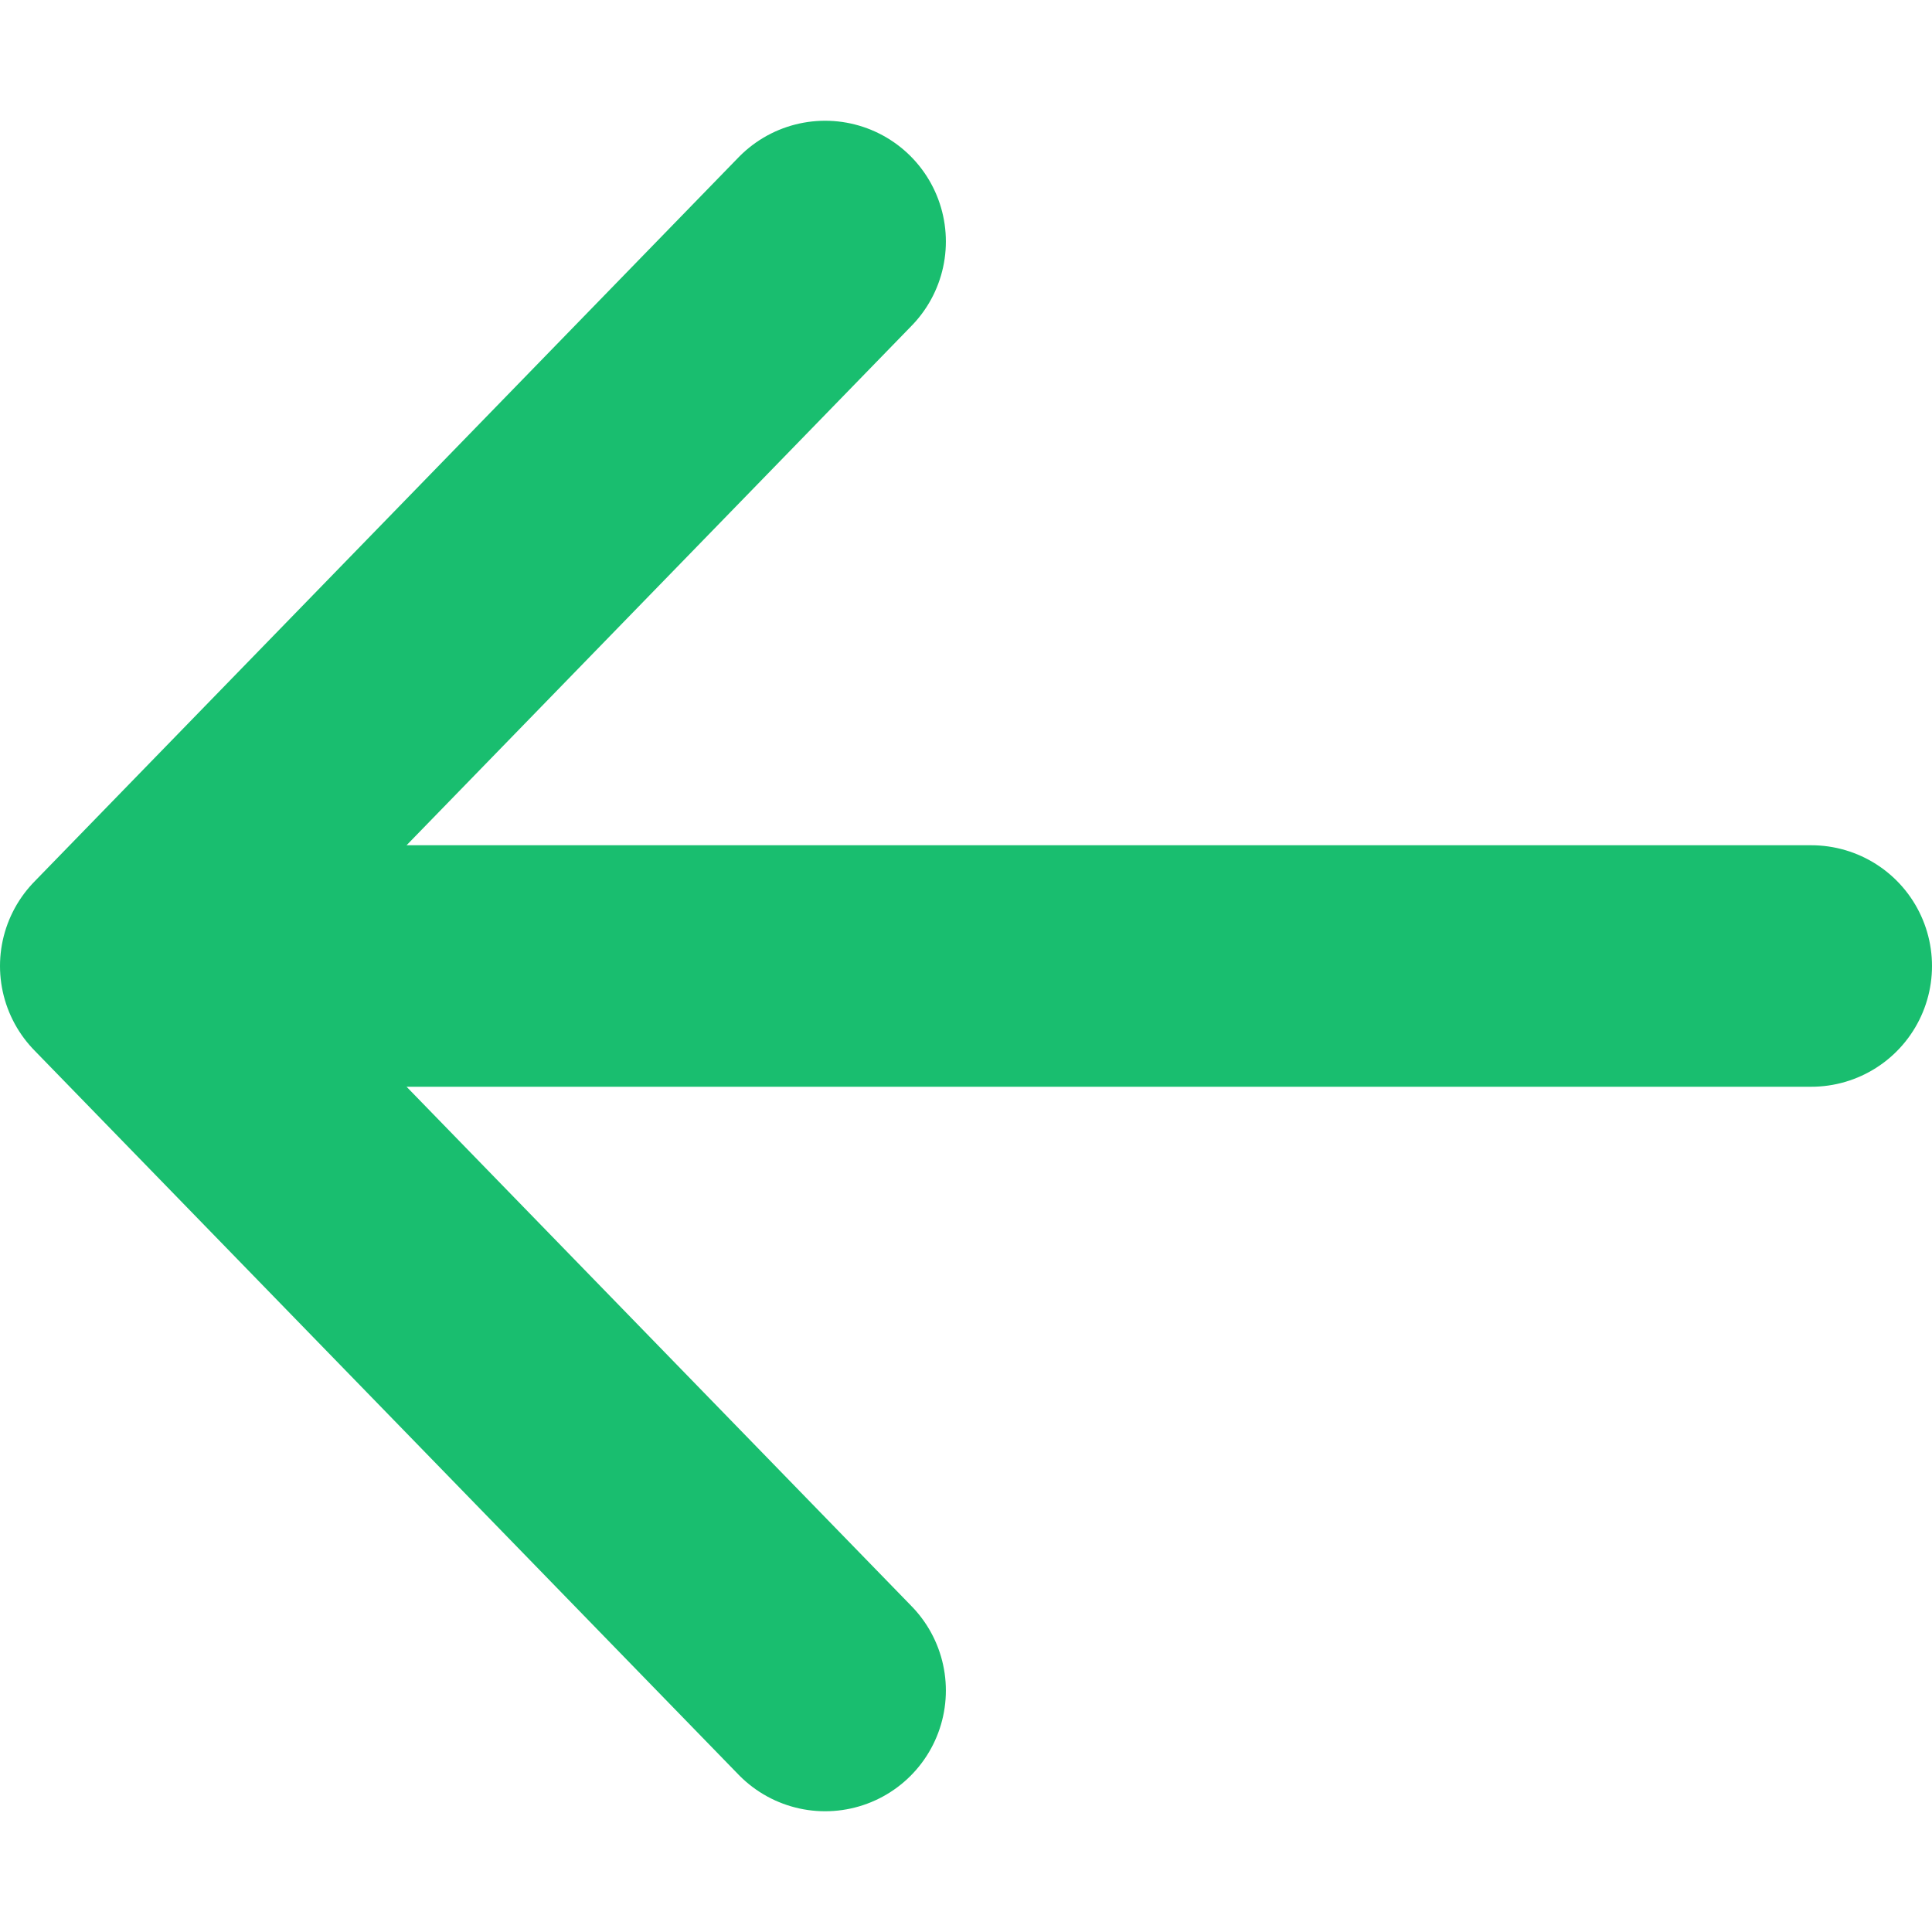 <svg width="12" height="12" viewBox="0 0 12 12" fill="none" xmlns="http://www.w3.org/2000/svg">
    <path d="M5.125 10.5L0.75 6M0.75 6L5.125 1.5M0.75 6H11.25" stroke="#19BE6F" stroke-width="1.5"
        stroke-linecap="round" stroke-linejoin="round" />
</svg>